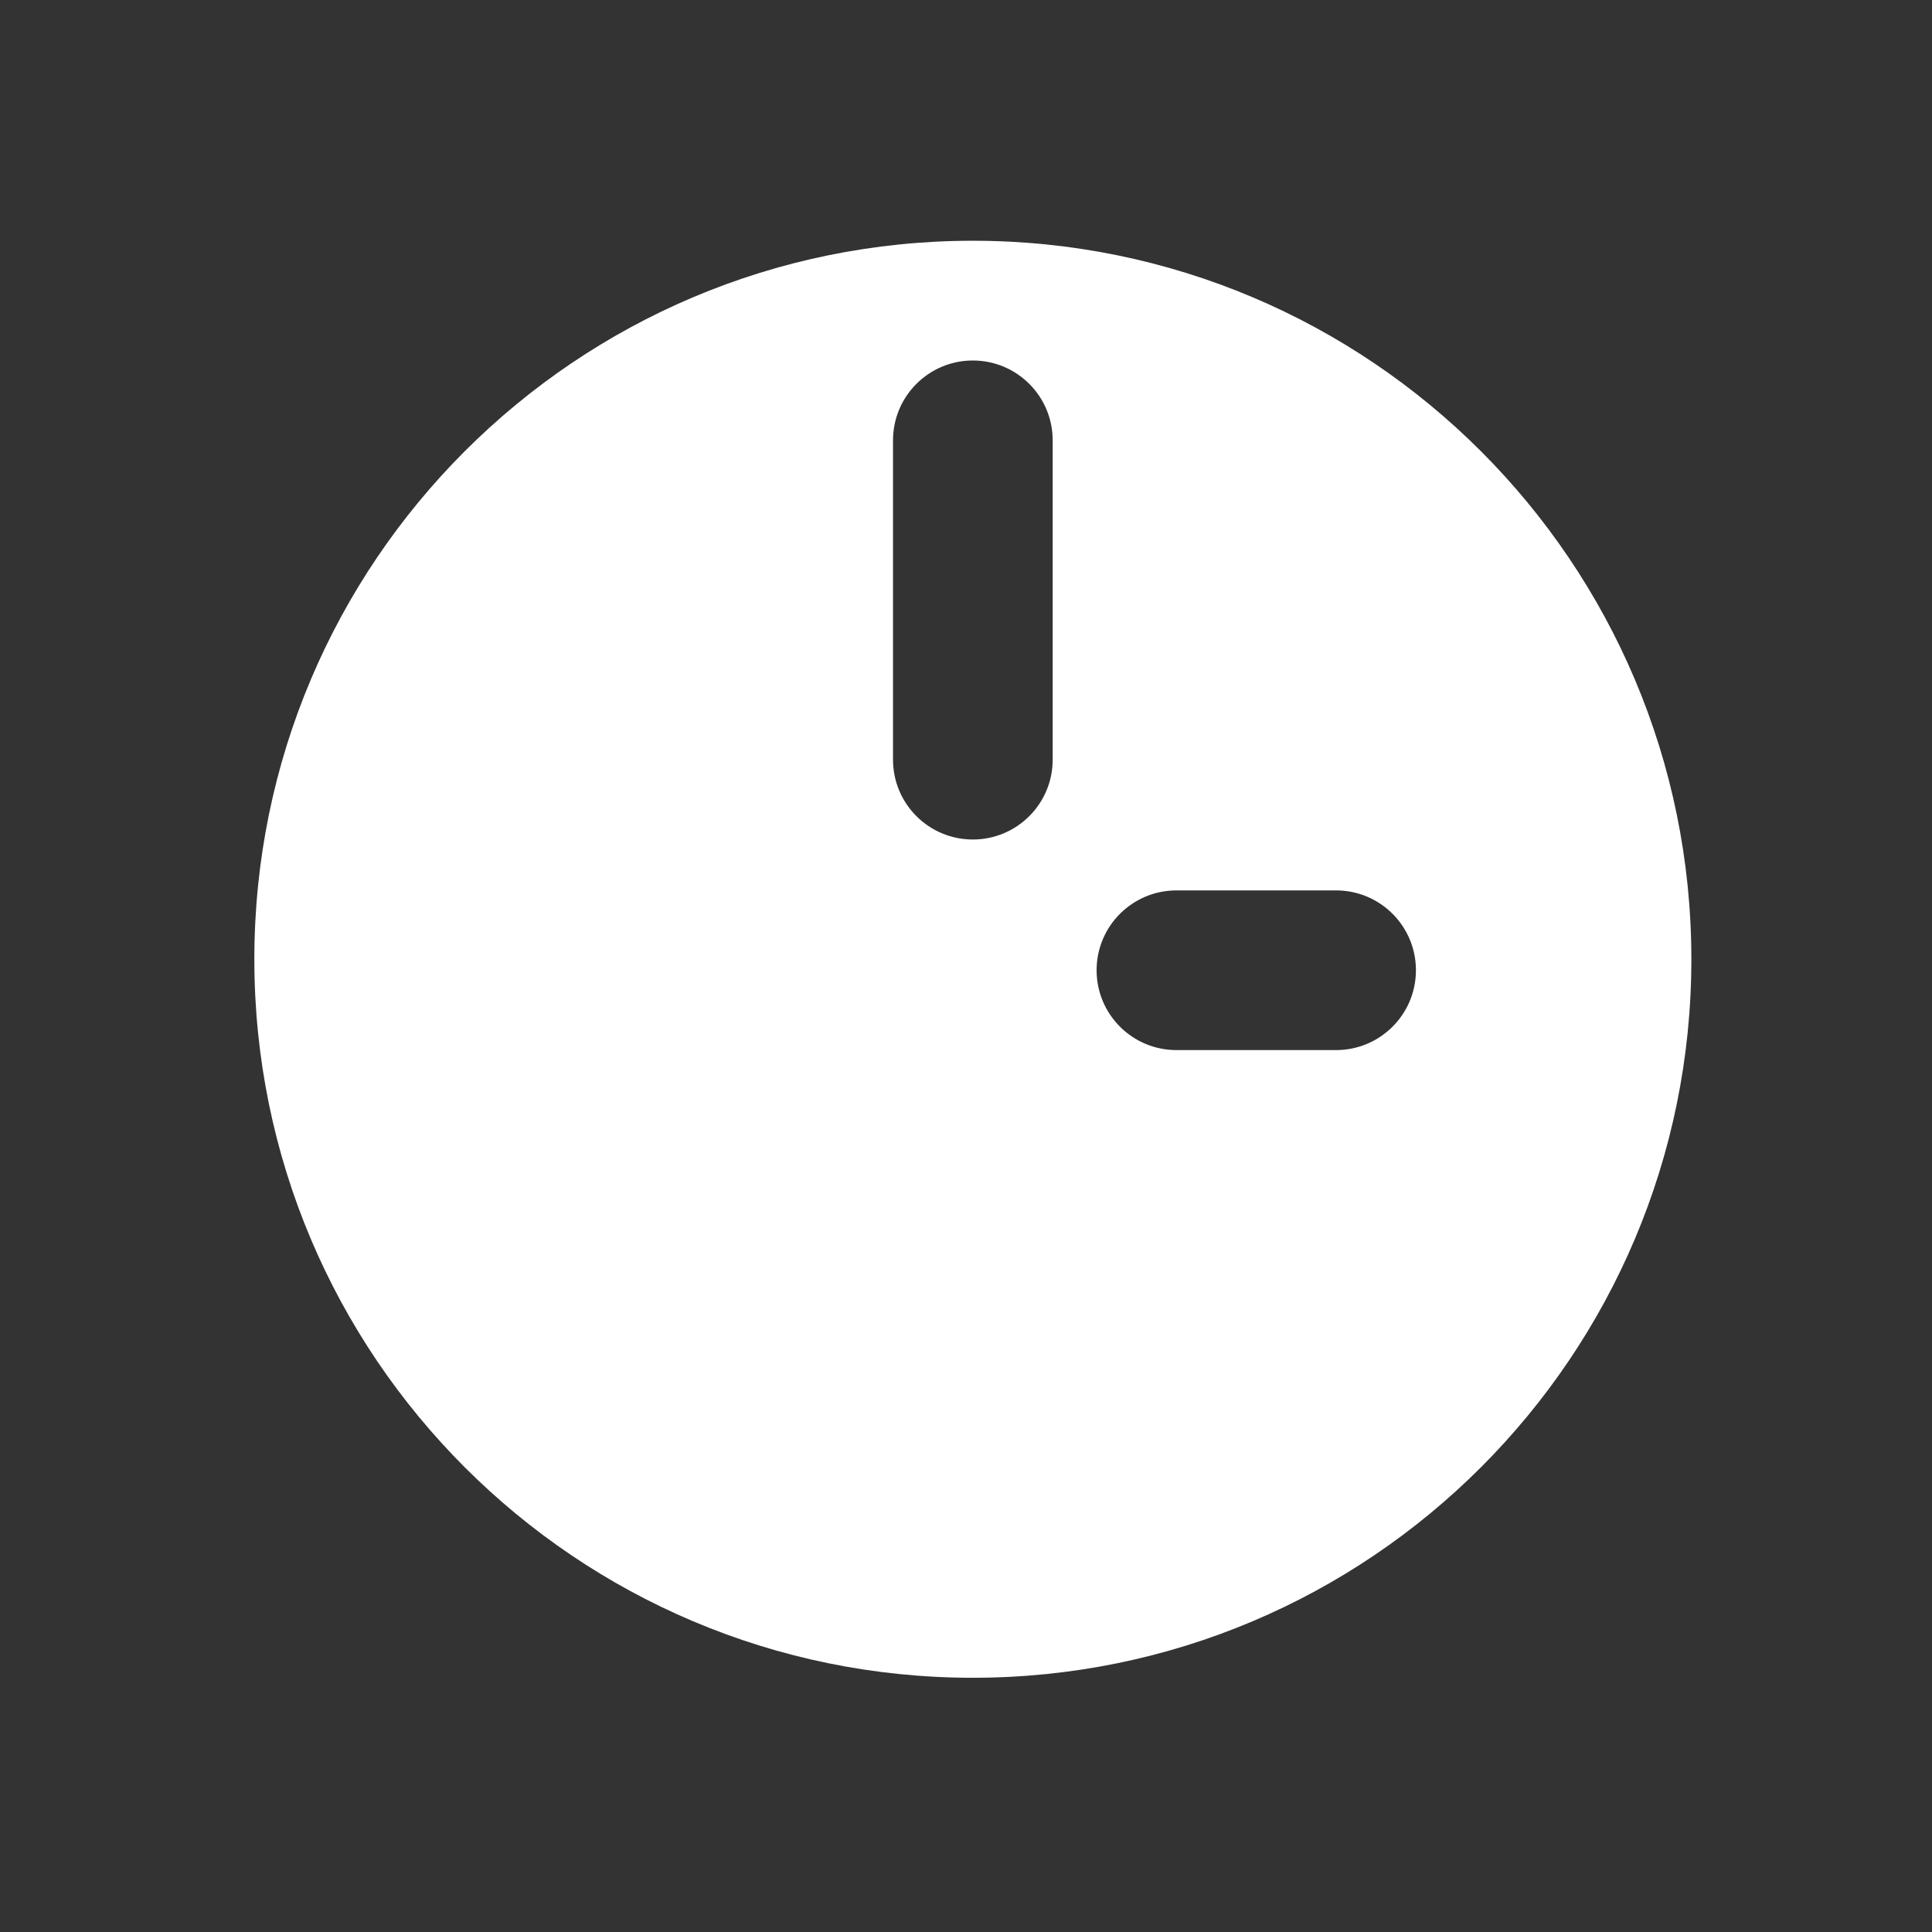 <svg width="121" height="121" viewBox="0 0 121 121" fill="none" xmlns="http://www.w3.org/2000/svg">
<rect x="0" y="0" width="121" height="121" fill="#333333" stroke="none"/>
<path fill-rule="evenodd" clip-rule="evenodd" d="M105.929 60.078C105.929 84.931 85.782 105.078 60.929 105.078C36.076 105.078 15.929 84.931 15.929 60.078C15.929 35.225 36.076 15.078 60.929 15.078C85.782 15.078 105.929 35.225 105.929 60.078ZM68.679 60.766C68.679 58.004 70.918 55.766 73.679 55.766H83.679C86.44 55.766 88.679 58.004 88.679 60.766C88.679 63.527 86.44 65.766 83.679 65.766H73.679C70.918 65.766 68.679 63.527 68.679 60.766ZM55.929 47.578C55.929 50.34 58.167 52.578 60.929 52.578C63.69 52.578 65.929 50.34 65.929 47.578V27.578C65.929 24.817 63.69 22.578 60.929 22.578C58.167 22.578 55.929 24.817 55.929 27.578V47.578Z" fill="white"/>
</svg>
